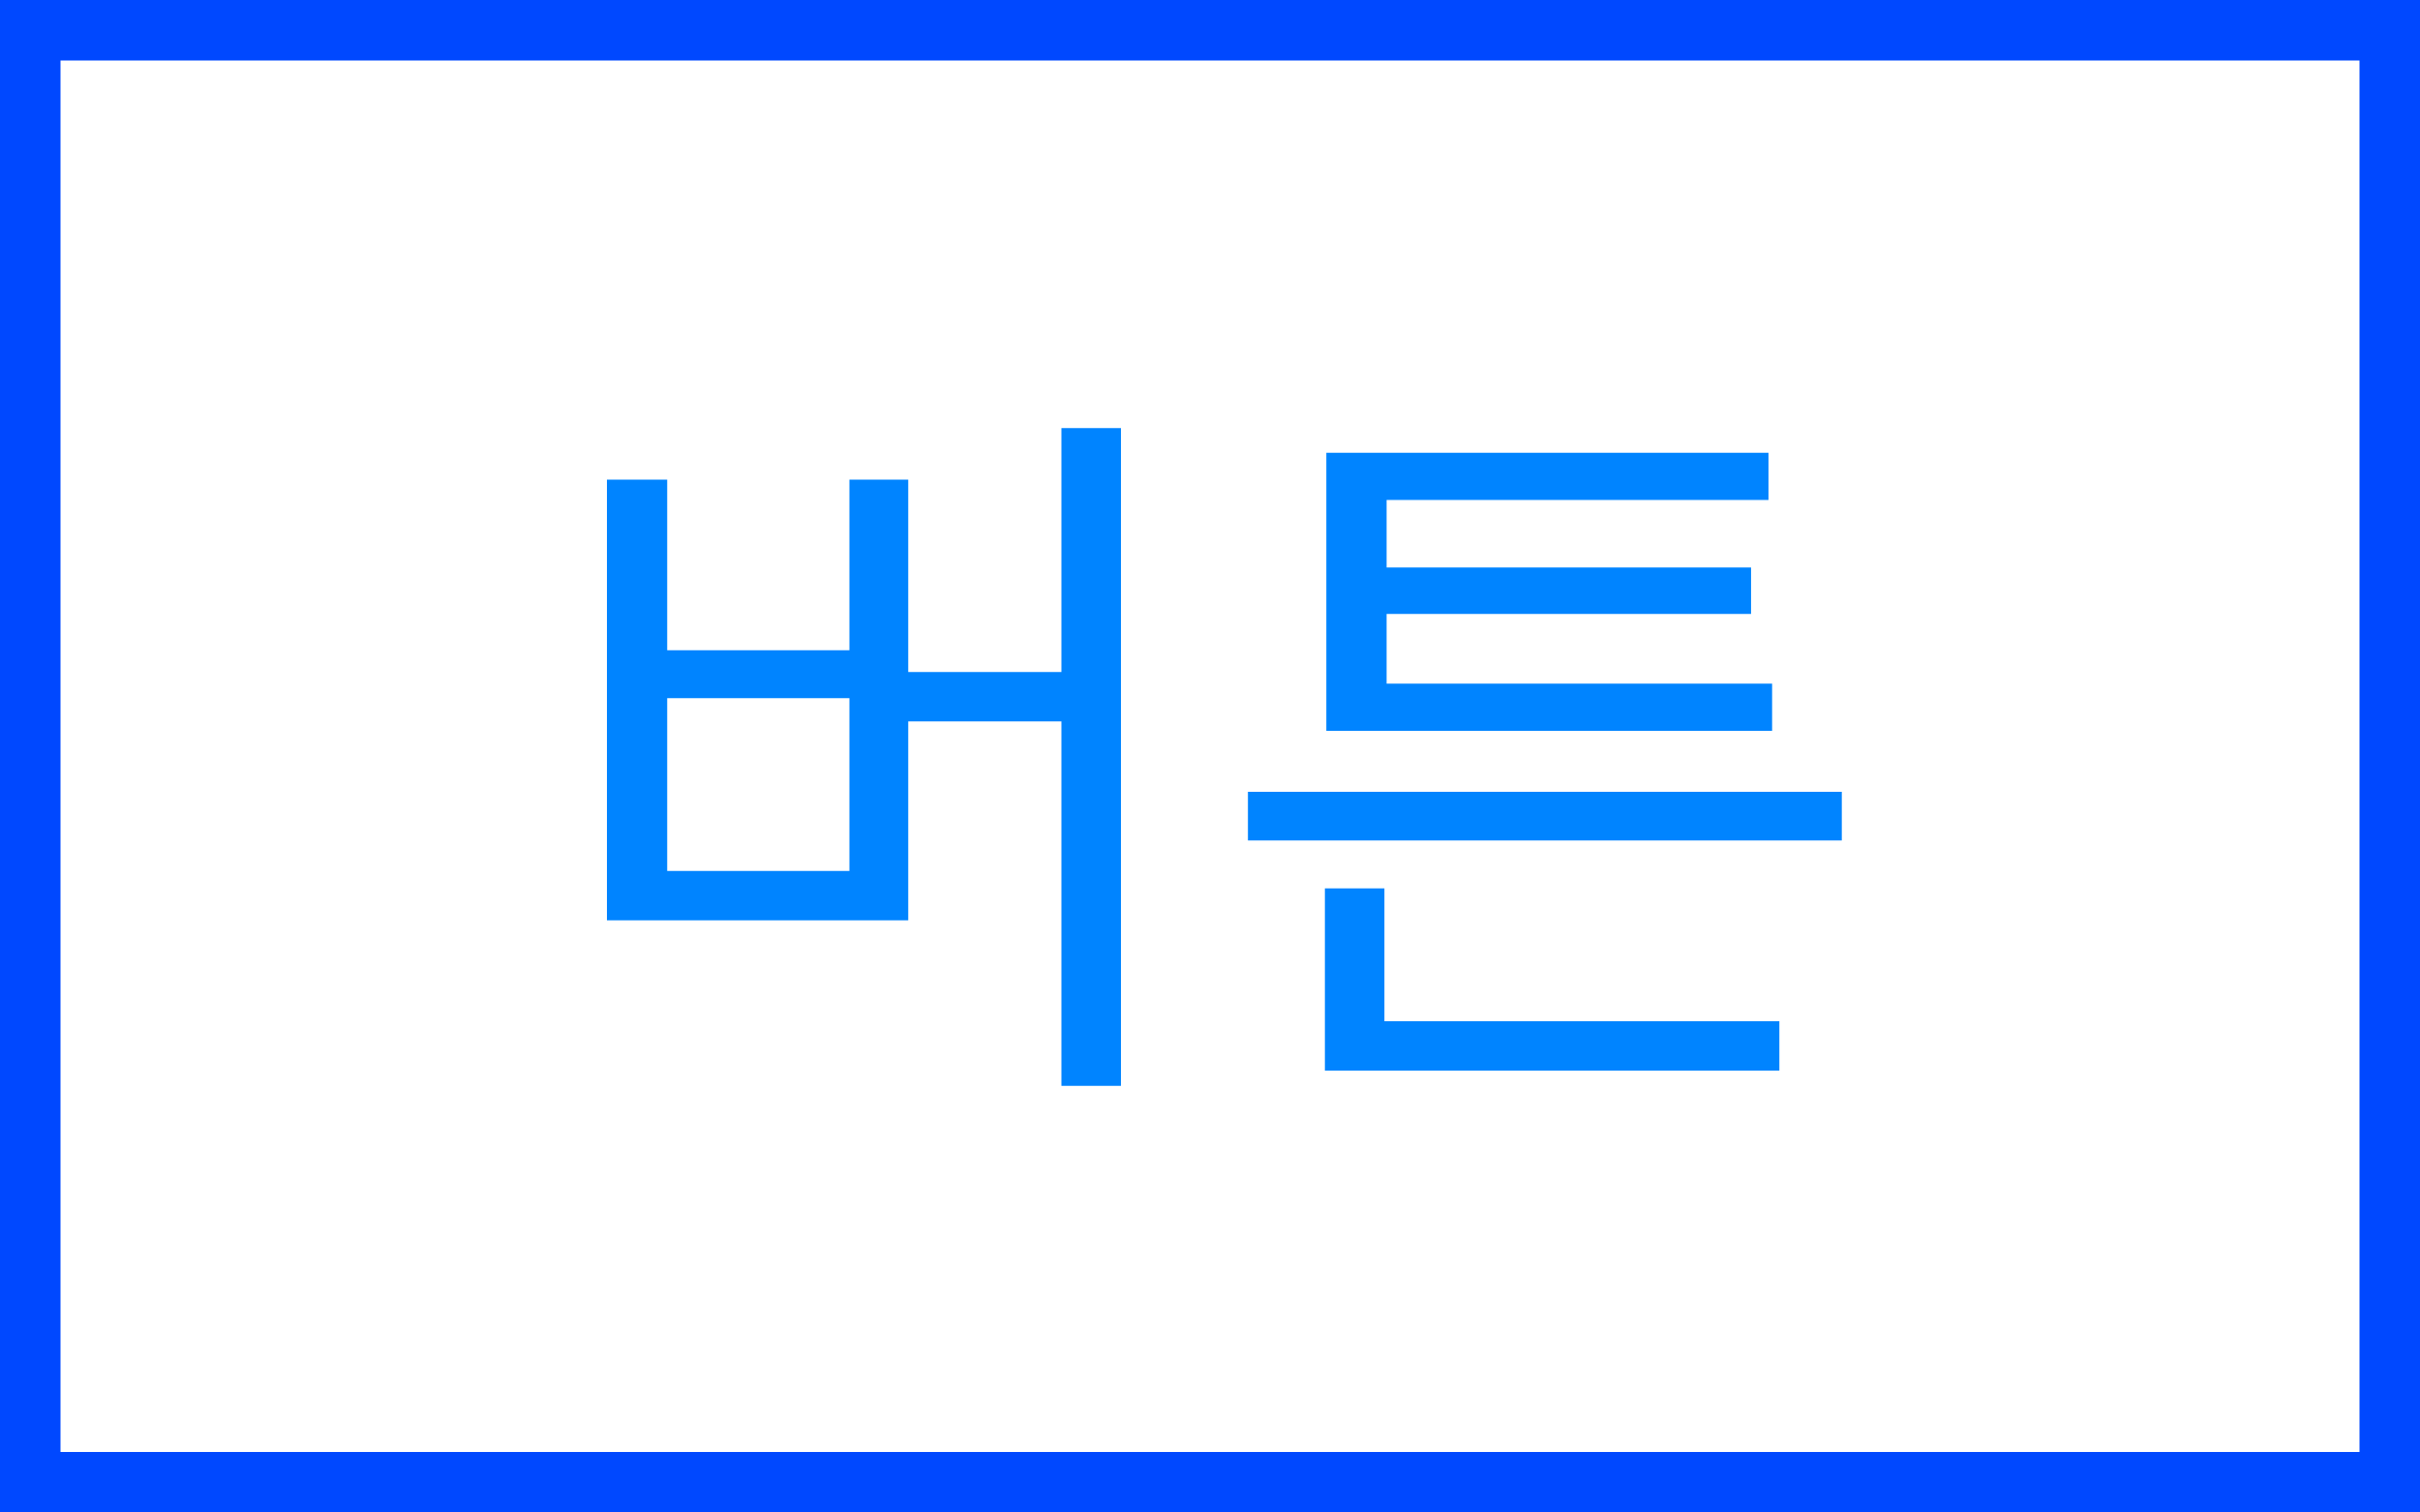 <svg width="40" height="25" viewBox="0 0 40 25" fill="none" xmlns="http://www.w3.org/2000/svg">
<rect x="0.5" y="0.5" width="39" height="24" stroke="#0048FF"/>
<path d="M17.544 7.076H18.528V17.948H17.544V7.076ZM14.688 11.108H17.832V11.924H14.688V11.108ZM10.032 7.928H11.028V10.748H14.04V7.928H15.012V15.212H10.032V7.928ZM11.028 11.54V14.396H14.04V11.54H11.028ZM20.627 13.088H30.443V13.892H20.627V13.088ZM21.899 16.88H29.411V17.696H21.899V16.88ZM21.899 14.684H22.883V17.18H21.899V14.684ZM21.923 11.3H29.291V12.08H21.923V11.3ZM21.923 7.484H29.231V8.264H22.919V11.6H21.923V7.484ZM22.619 9.38H28.943V10.148H22.619V9.38Z" fill="#0084FF"/>
</svg>
